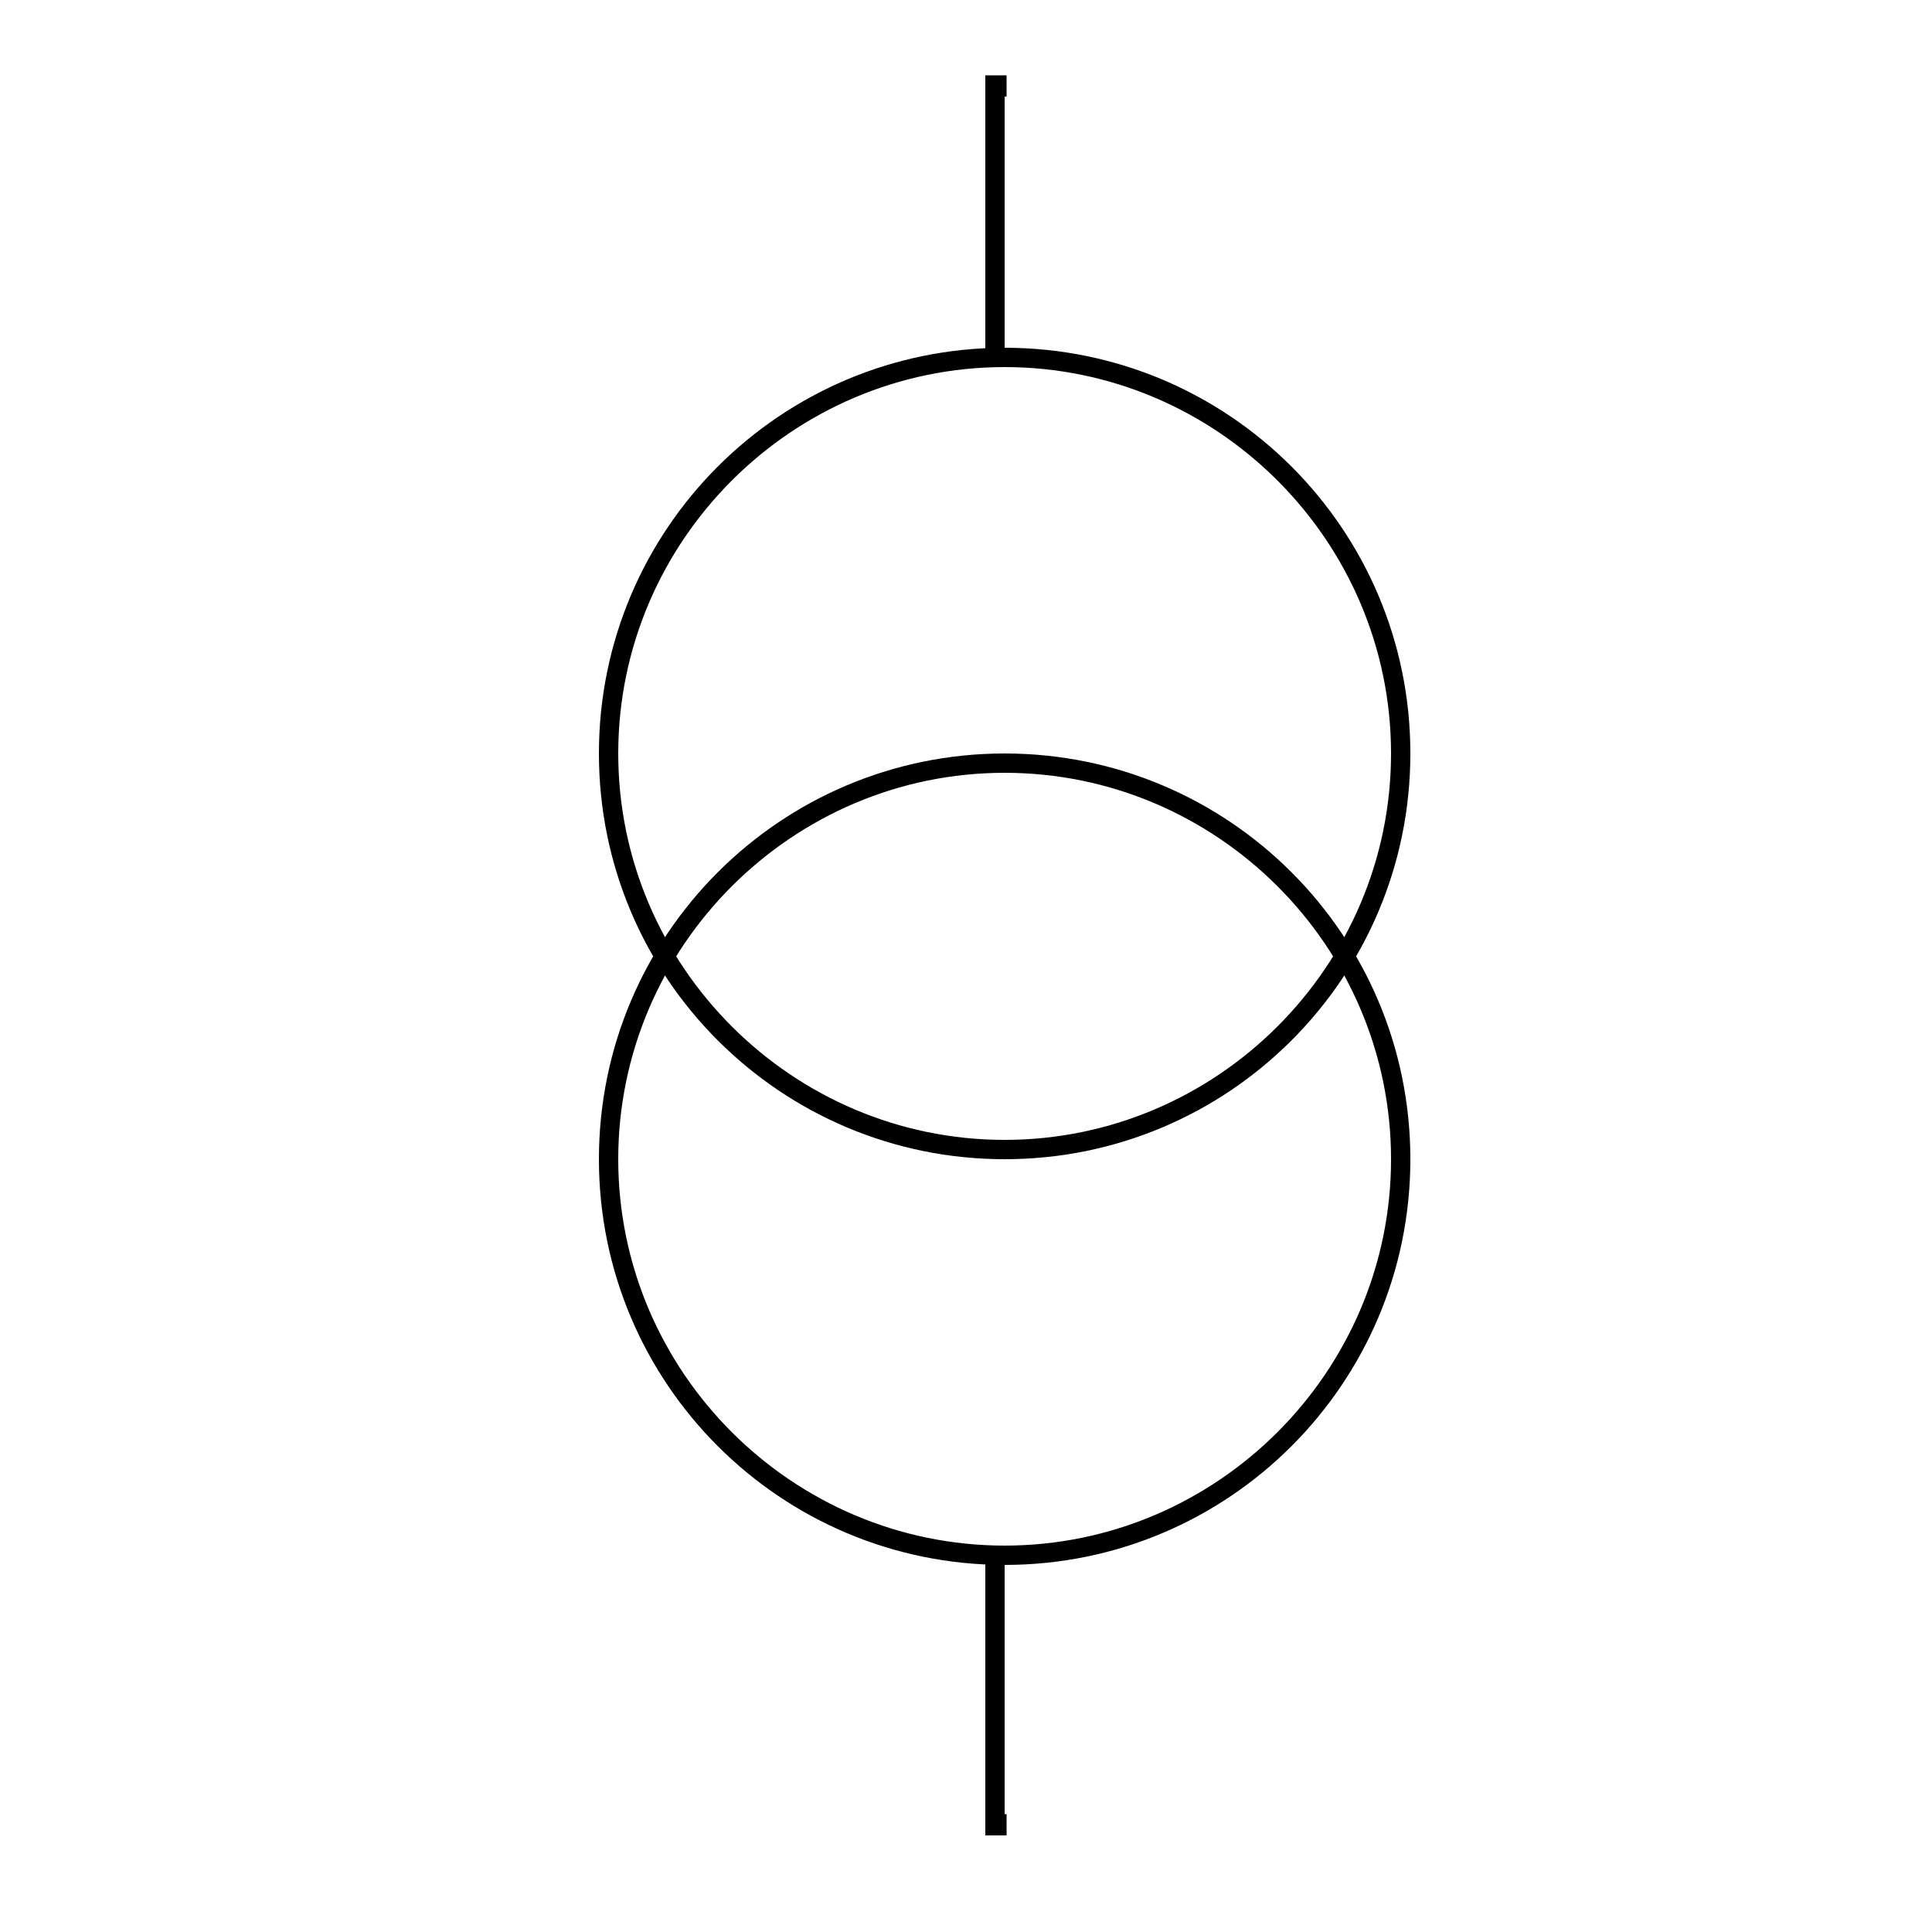 <?xml version="1.0" encoding="utf-8"?>
<!-- Generator: Adobe Illustrator 22.0.1, SVG Export Plug-In . SVG Version: 6.00 Build 0)  -->
<svg version="1.1" id="Layer_1" xmlns="http://www.w3.org/2000/svg" xmlns:xlink="http://www.w3.org/1999/xlink" x="0px" y="0px"
	 viewBox="0 0 100 100" style="enable-background:new 0 0 100 100;" xml:space="preserve">
<style type="text/css">
	.st0{fill:none;stroke:#000000;stroke-miterlimit:10;}
</style>
<g>
	<g>
		<path d="M52,19c11,0,20,9,20,20s-9,20-20,20s-20-9-20-20S41,19,52,19 M52,18c-11.6,0-21,9.4-21,21s9.4,21,21,21s21-9.4,21-21
			S63.6,18,52,18L52,18z"/>
	</g>
	<g>
		<path d="M52,40c11,0,20,9,20,20s-9,20-20,20s-20-9-20-20S41,40,52,40 M52,39c-11.6,0-21,9.4-21,21s9.4,21,21,21s21-9.4,21-21
			S63.6,39,52,39L52,39z"/>
	</g>
	<line id="txline2" class="st0" x1="51.5" y1="4.5" x2="51.5" y2="18.5"/>
	<line id="txline1" class="st0" x1="51.5" y1="80" x2="51.5" y2="94"/>
	<rect x="51.5" y="4.4" class="st0" width="0.1" height="0.1"/>
	<rect x="51.5" y="94.4" class="st0" width="0.1" height="0.1"/>
</g>
</svg>
